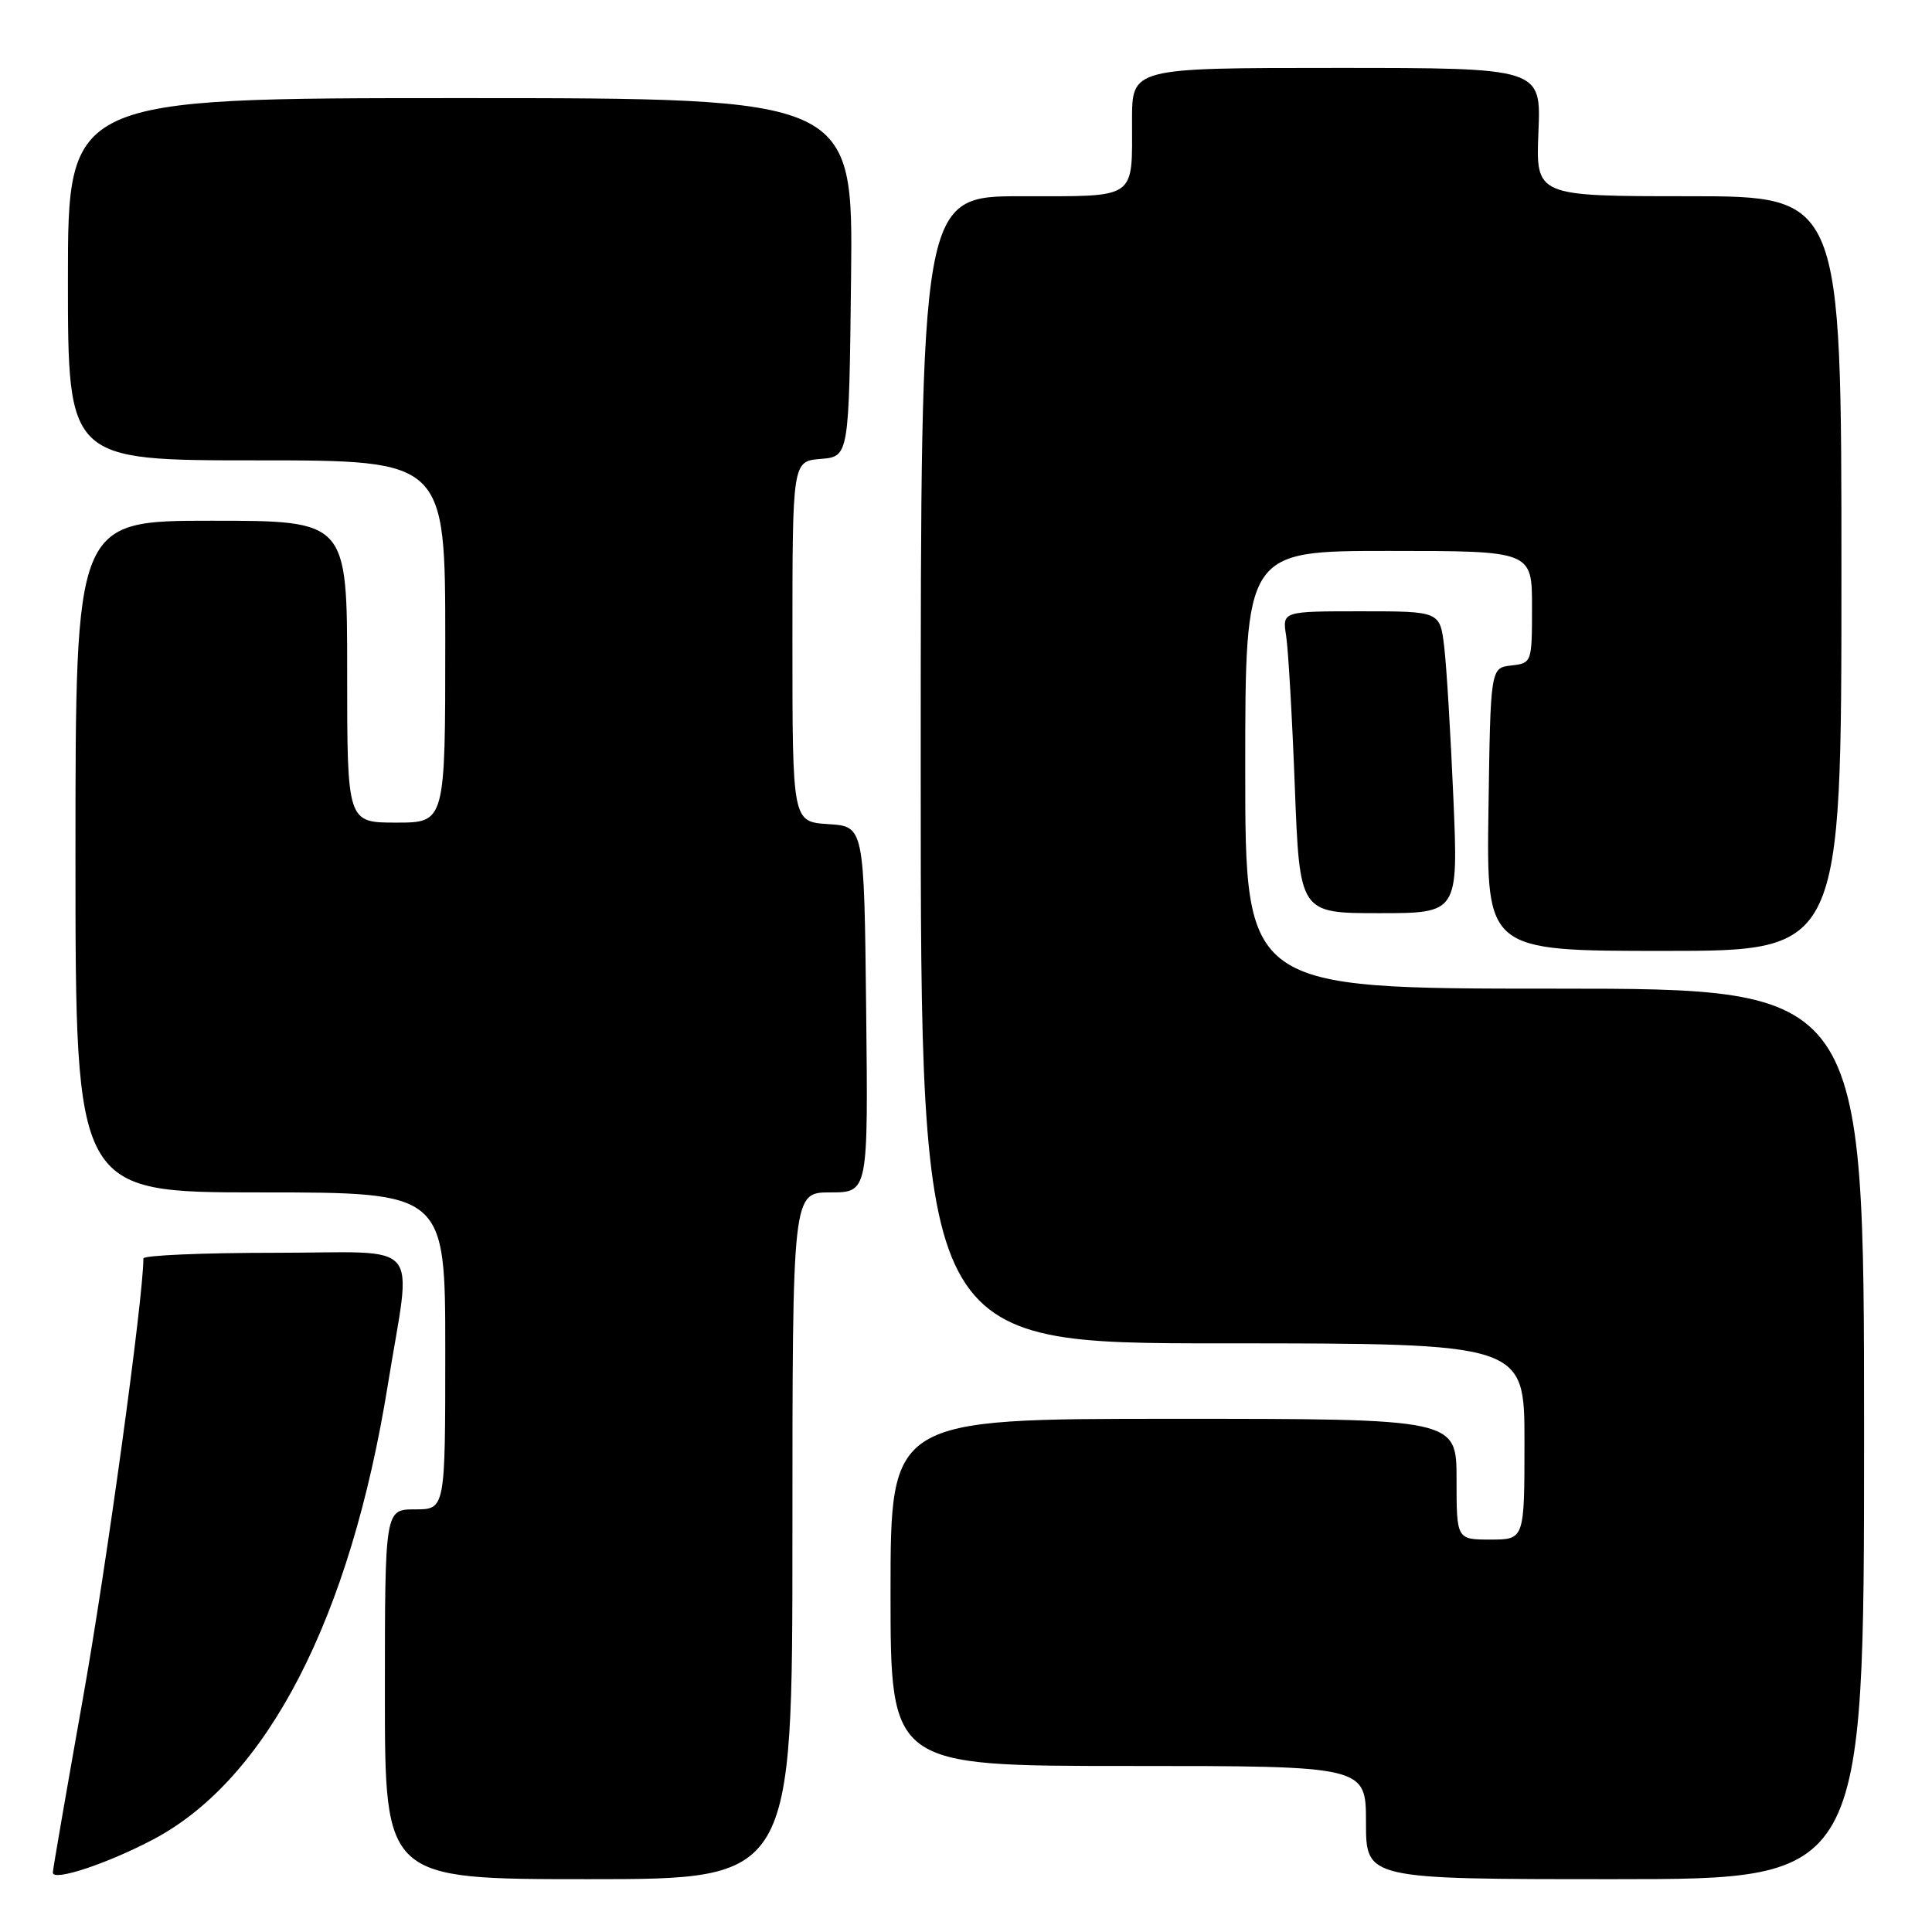 <?xml version="1.0" encoding="UTF-8" standalone="no"?>
<!DOCTYPE svg PUBLIC "-//W3C//DTD SVG 1.1//EN" "http://www.w3.org/Graphics/SVG/1.1/DTD/svg11.dtd" >
<svg xmlns="http://www.w3.org/2000/svg" xmlns:xlink="http://www.w3.org/1999/xlink" version="1.1" viewBox="0 0 256 256">
 <g >
 <path fill="currentColor"
d=" M 20.33 243.72 C 35.42 235.74 46.41 214.42 51.39 183.50 C 54.56 163.83 56.40 166.00 36.51 166.00 C 26.88 166.00 19.00 166.34 19.00 166.75 C 19.00 171.97 14.09 207.68 10.99 225.03 C 8.80 237.34 7.00 247.74 7.00 248.13 C 7.00 249.34 14.22 246.95 20.33 243.72 Z  M 105.00 203.50 C 105.00 158.00 105.00 158.00 110.02 158.00 C 115.04 158.00 115.04 158.00 114.77 133.75 C 114.50 109.50 114.50 109.50 109.75 109.20 C 105.00 108.89 105.00 108.89 105.00 85.01 C 105.00 61.12 105.00 61.12 108.75 60.81 C 112.50 60.50 112.50 60.50 112.77 36.75 C 113.04 13.00 113.04 13.00 61.02 13.00 C 9.00 13.00 9.00 13.00 9.00 37.00 C 9.00 61.00 9.00 61.00 34.00 61.00 C 59.00 61.00 59.00 61.00 59.00 85.00 C 59.00 109.00 59.00 109.00 52.50 109.00 C 46.00 109.00 46.00 109.00 46.00 89.00 C 46.00 69.00 46.00 69.00 28.00 69.00 C 10.00 69.00 10.00 69.00 10.00 113.50 C 10.00 158.00 10.00 158.00 34.50 158.00 C 59.00 158.00 59.00 158.00 59.00 179.00 C 59.00 200.00 59.00 200.00 55.00 200.00 C 51.00 200.00 51.00 200.00 51.00 224.50 C 51.00 249.00 51.00 249.00 78.00 249.00 C 105.00 249.00 105.00 249.00 105.00 203.50 Z  M 247.00 190.00 C 247.00 131.00 247.00 131.00 206.00 131.00 C 165.00 131.00 165.00 131.00 165.00 102.00 C 165.00 73.00 165.00 73.00 184.00 73.00 C 203.00 73.00 203.00 73.00 203.00 80.43 C 203.00 87.80 202.97 87.87 200.25 88.18 C 197.50 88.50 197.50 88.50 197.23 107.25 C 196.96 126.00 196.96 126.00 220.48 126.00 C 244.00 126.00 244.00 126.00 244.00 76.00 C 244.00 26.00 244.00 26.00 223.75 26.00 C 203.50 26.00 203.50 26.00 203.85 17.50 C 204.21 9.00 204.21 9.00 177.10 9.00 C 150.00 9.00 150.00 9.00 150.00 15.92 C 150.00 26.56 150.82 26.00 135.39 26.00 C 122.00 26.00 122.00 26.00 122.00 102.00 C 122.00 178.00 122.00 178.00 162.00 178.00 C 202.00 178.00 202.00 178.00 202.00 191.00 C 202.00 204.00 202.00 204.00 197.50 204.00 C 193.00 204.00 193.00 204.00 193.00 196.00 C 193.00 188.00 193.00 188.00 155.50 188.00 C 118.00 188.00 118.00 188.00 118.00 211.00 C 118.00 234.00 118.00 234.00 149.50 234.00 C 181.00 234.00 181.00 234.00 181.00 241.50 C 181.00 249.00 181.00 249.00 214.00 249.00 C 247.00 249.00 247.00 249.00 247.00 190.00 Z  M 192.58 105.75 C 192.22 97.36 191.68 88.36 191.37 85.75 C 190.81 81.00 190.81 81.00 180.36 81.00 C 169.91 81.00 169.91 81.00 170.42 84.25 C 170.70 86.04 171.22 95.04 171.57 104.25 C 172.21 121.00 172.21 121.00 182.72 121.00 C 193.23 121.00 193.23 121.00 192.58 105.75 Z "/>
</g>
</svg>